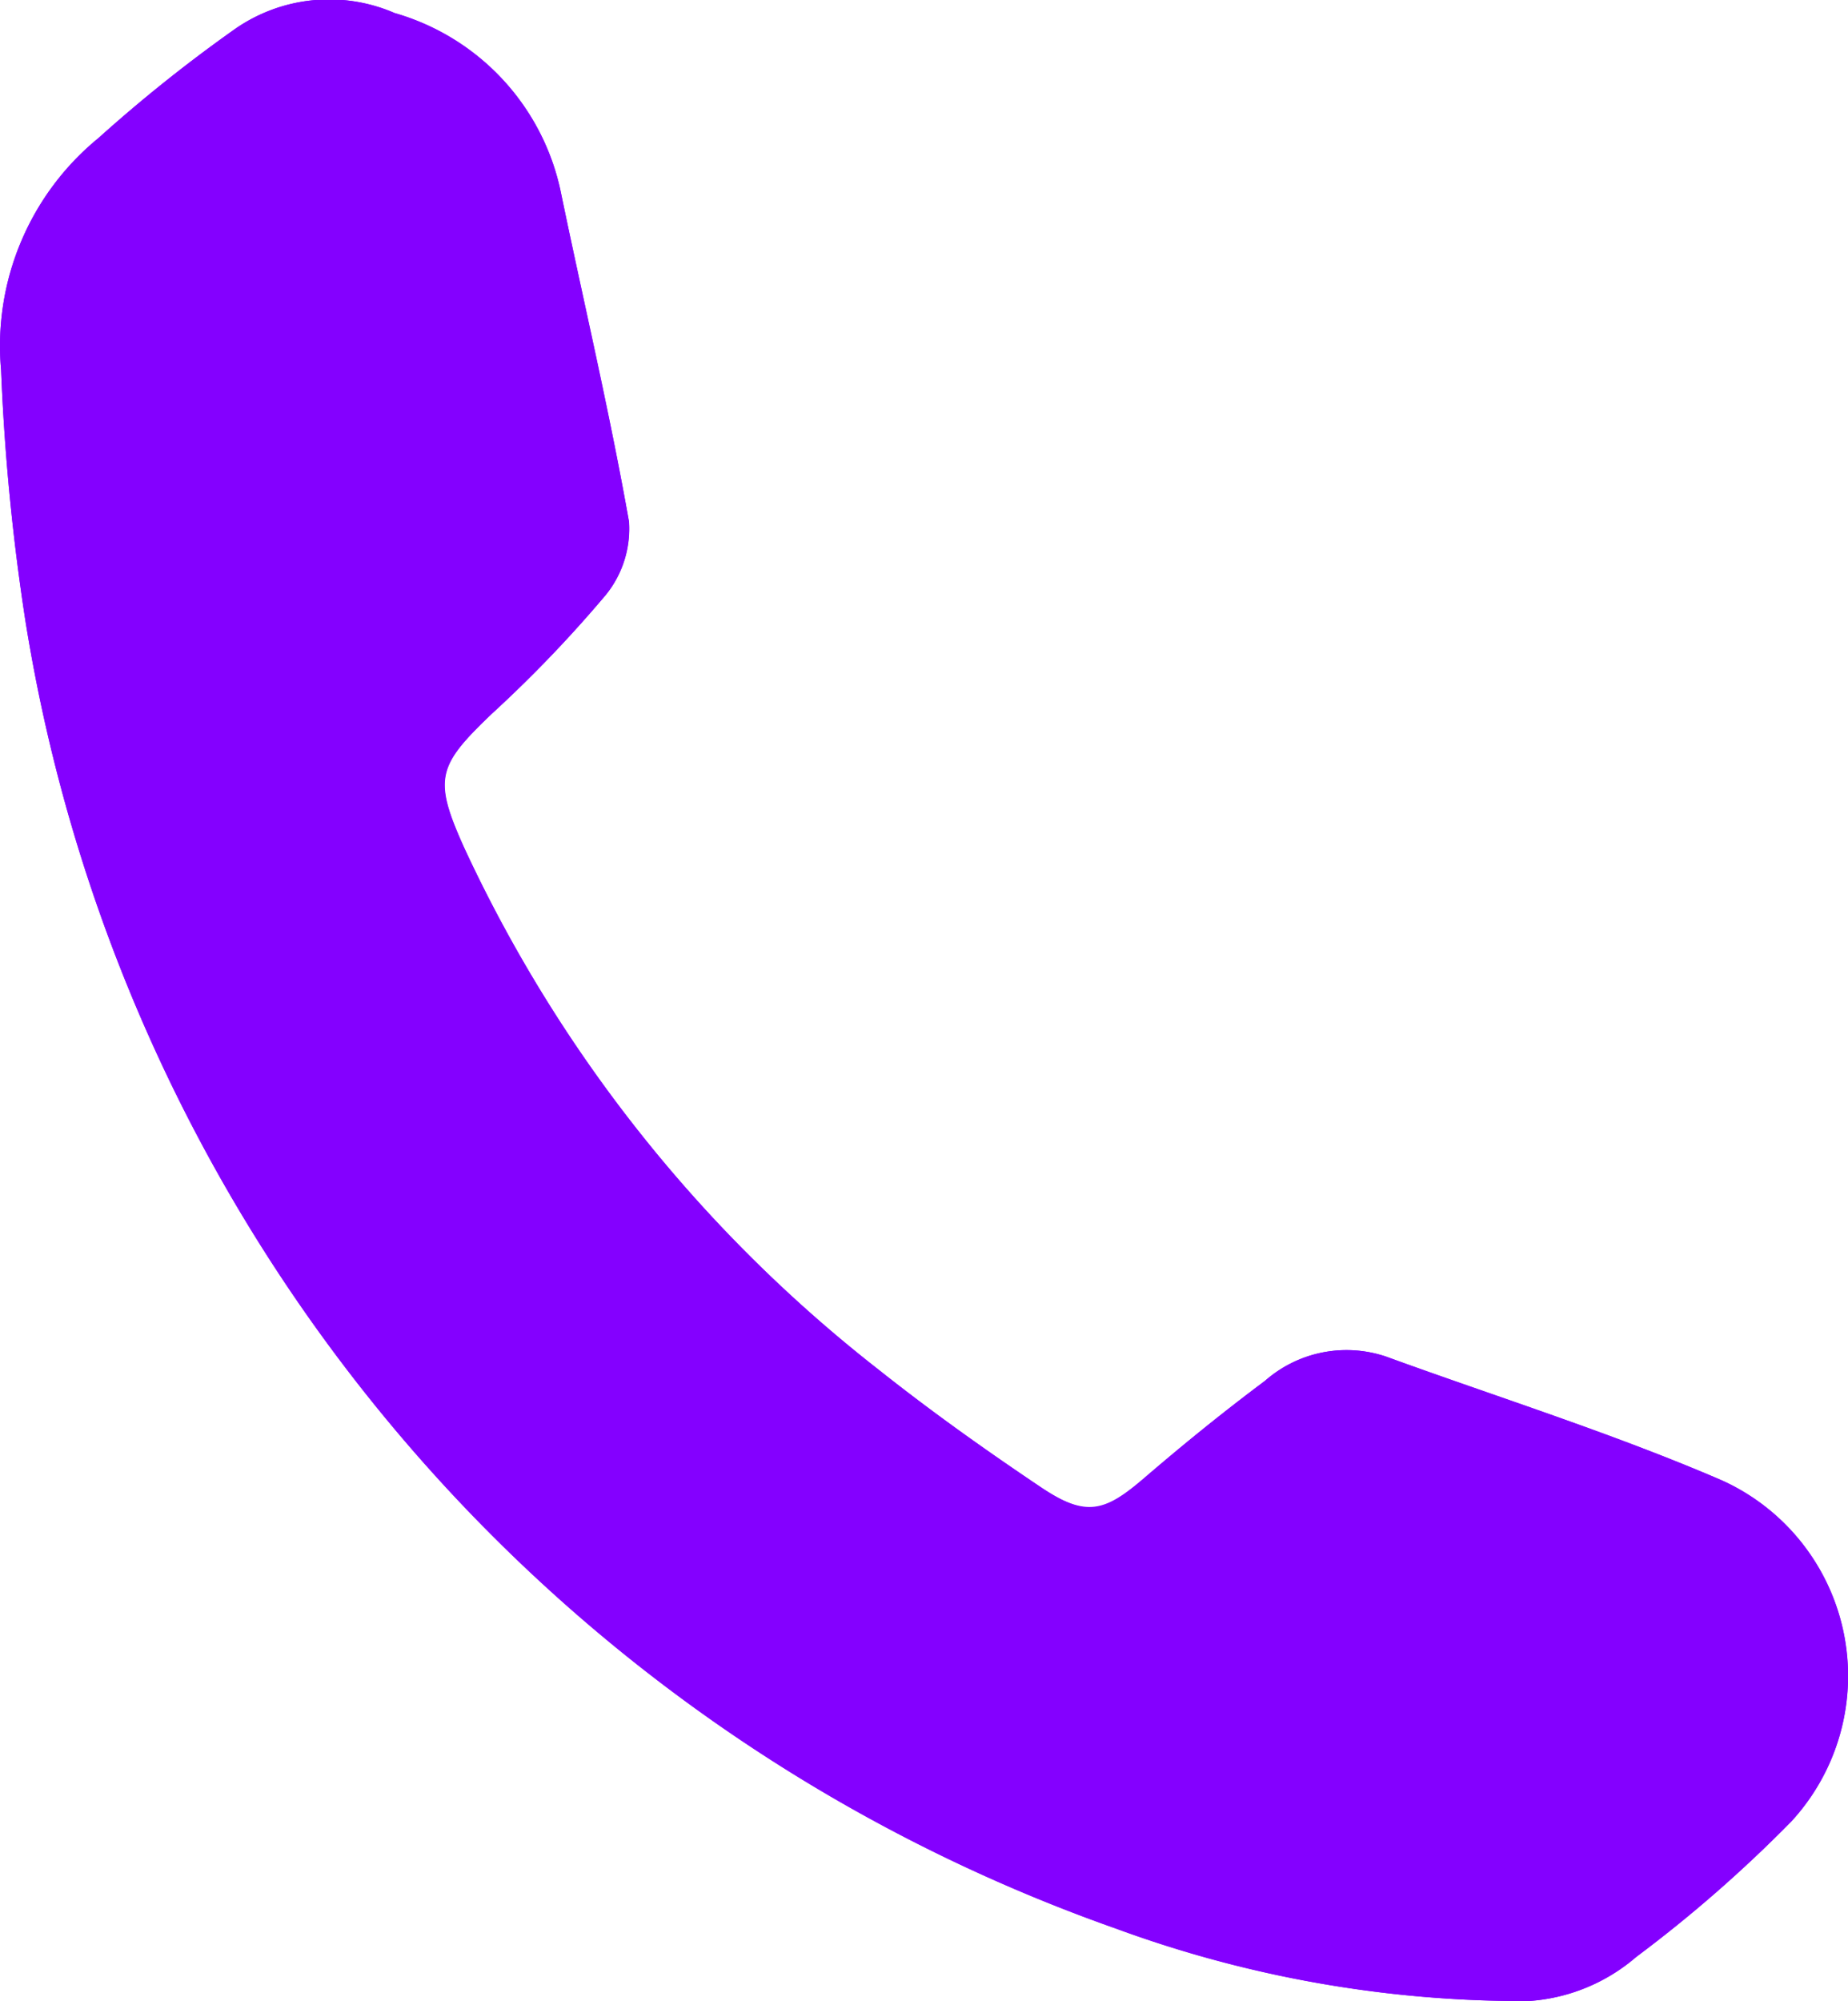 <svg xmlns="http://www.w3.org/2000/svg" width="13.467" height="14.578" viewBox="0 0 13.467 14.578">
  <g id="KGCRen" transform="translate(-1.785 -1100.304)">
    <g id="Group_2" data-name="Group 2" transform="translate(1.785 1100.304)">
      <path id="Path_35" data-name="Path 35" d="M12.923,1114.881a1.335,1.335,0,0,0,.786-.322,9.807,9.807,0,0,0,1.13-.987,1.564,1.564,0,0,0-.509-2.485c-.8-.344-1.627-.605-2.443-.9a.9.9,0,0,0-.884.176c-.3.225-.594.463-.88.708s-.422.288-.752.068c-.4-.27-.8-.551-1.181-.855a10.341,10.341,0,0,1-3.021-3.8c-.231-.507-.2-.6.2-.981a9.3,9.3,0,0,0,.829-.864.764.764,0,0,0,.17-.536c-.142-.809-.332-1.61-.5-2.415a1.722,1.722,0,0,0-1.208-1.289,1.2,1.2,0,0,0-1.185.132,10.847,10.847,0,0,0-.972.778A1.956,1.956,0,0,0,1.793,1103a16.129,16.129,0,0,0,.177,1.824,12.13,12.13,0,0,0,7.945,9.527A8.6,8.6,0,0,0,12.923,1114.881Z" transform="translate(-1.785 -1100.304)" fill="#8400ff"/>
      <path id="Path_36" data-name="Path 36" d="M12.923,1114.881a8.6,8.6,0,0,1-3.008-.528,12.13,12.13,0,0,1-7.945-9.527A16.129,16.129,0,0,1,1.793,1103a1.956,1.956,0,0,1,.711-1.691,10.847,10.847,0,0,1,.972-.778,1.2,1.2,0,0,1,1.185-.132,1.722,1.722,0,0,1,1.208,1.289c.165.805.355,1.606.5,2.415a.764.764,0,0,1-.17.536,9.3,9.3,0,0,1-.829.864c-.4.383-.428.474-.2.981a10.341,10.341,0,0,0,3.021,3.8c.379.3.777.585,1.181.855.33.221.455.188.752-.068s.578-.483.88-.708a.9.9,0,0,1,.884-.176c.816.3,1.648.557,2.443.9a1.564,1.564,0,0,1,.509,2.485,9.807,9.807,0,0,1-1.13.987A1.335,1.335,0,0,1,12.923,1114.881Z" transform="translate(-1.785 -1100.304)" fill="#8400ff"/>
    </g>
  </g>
</svg>
